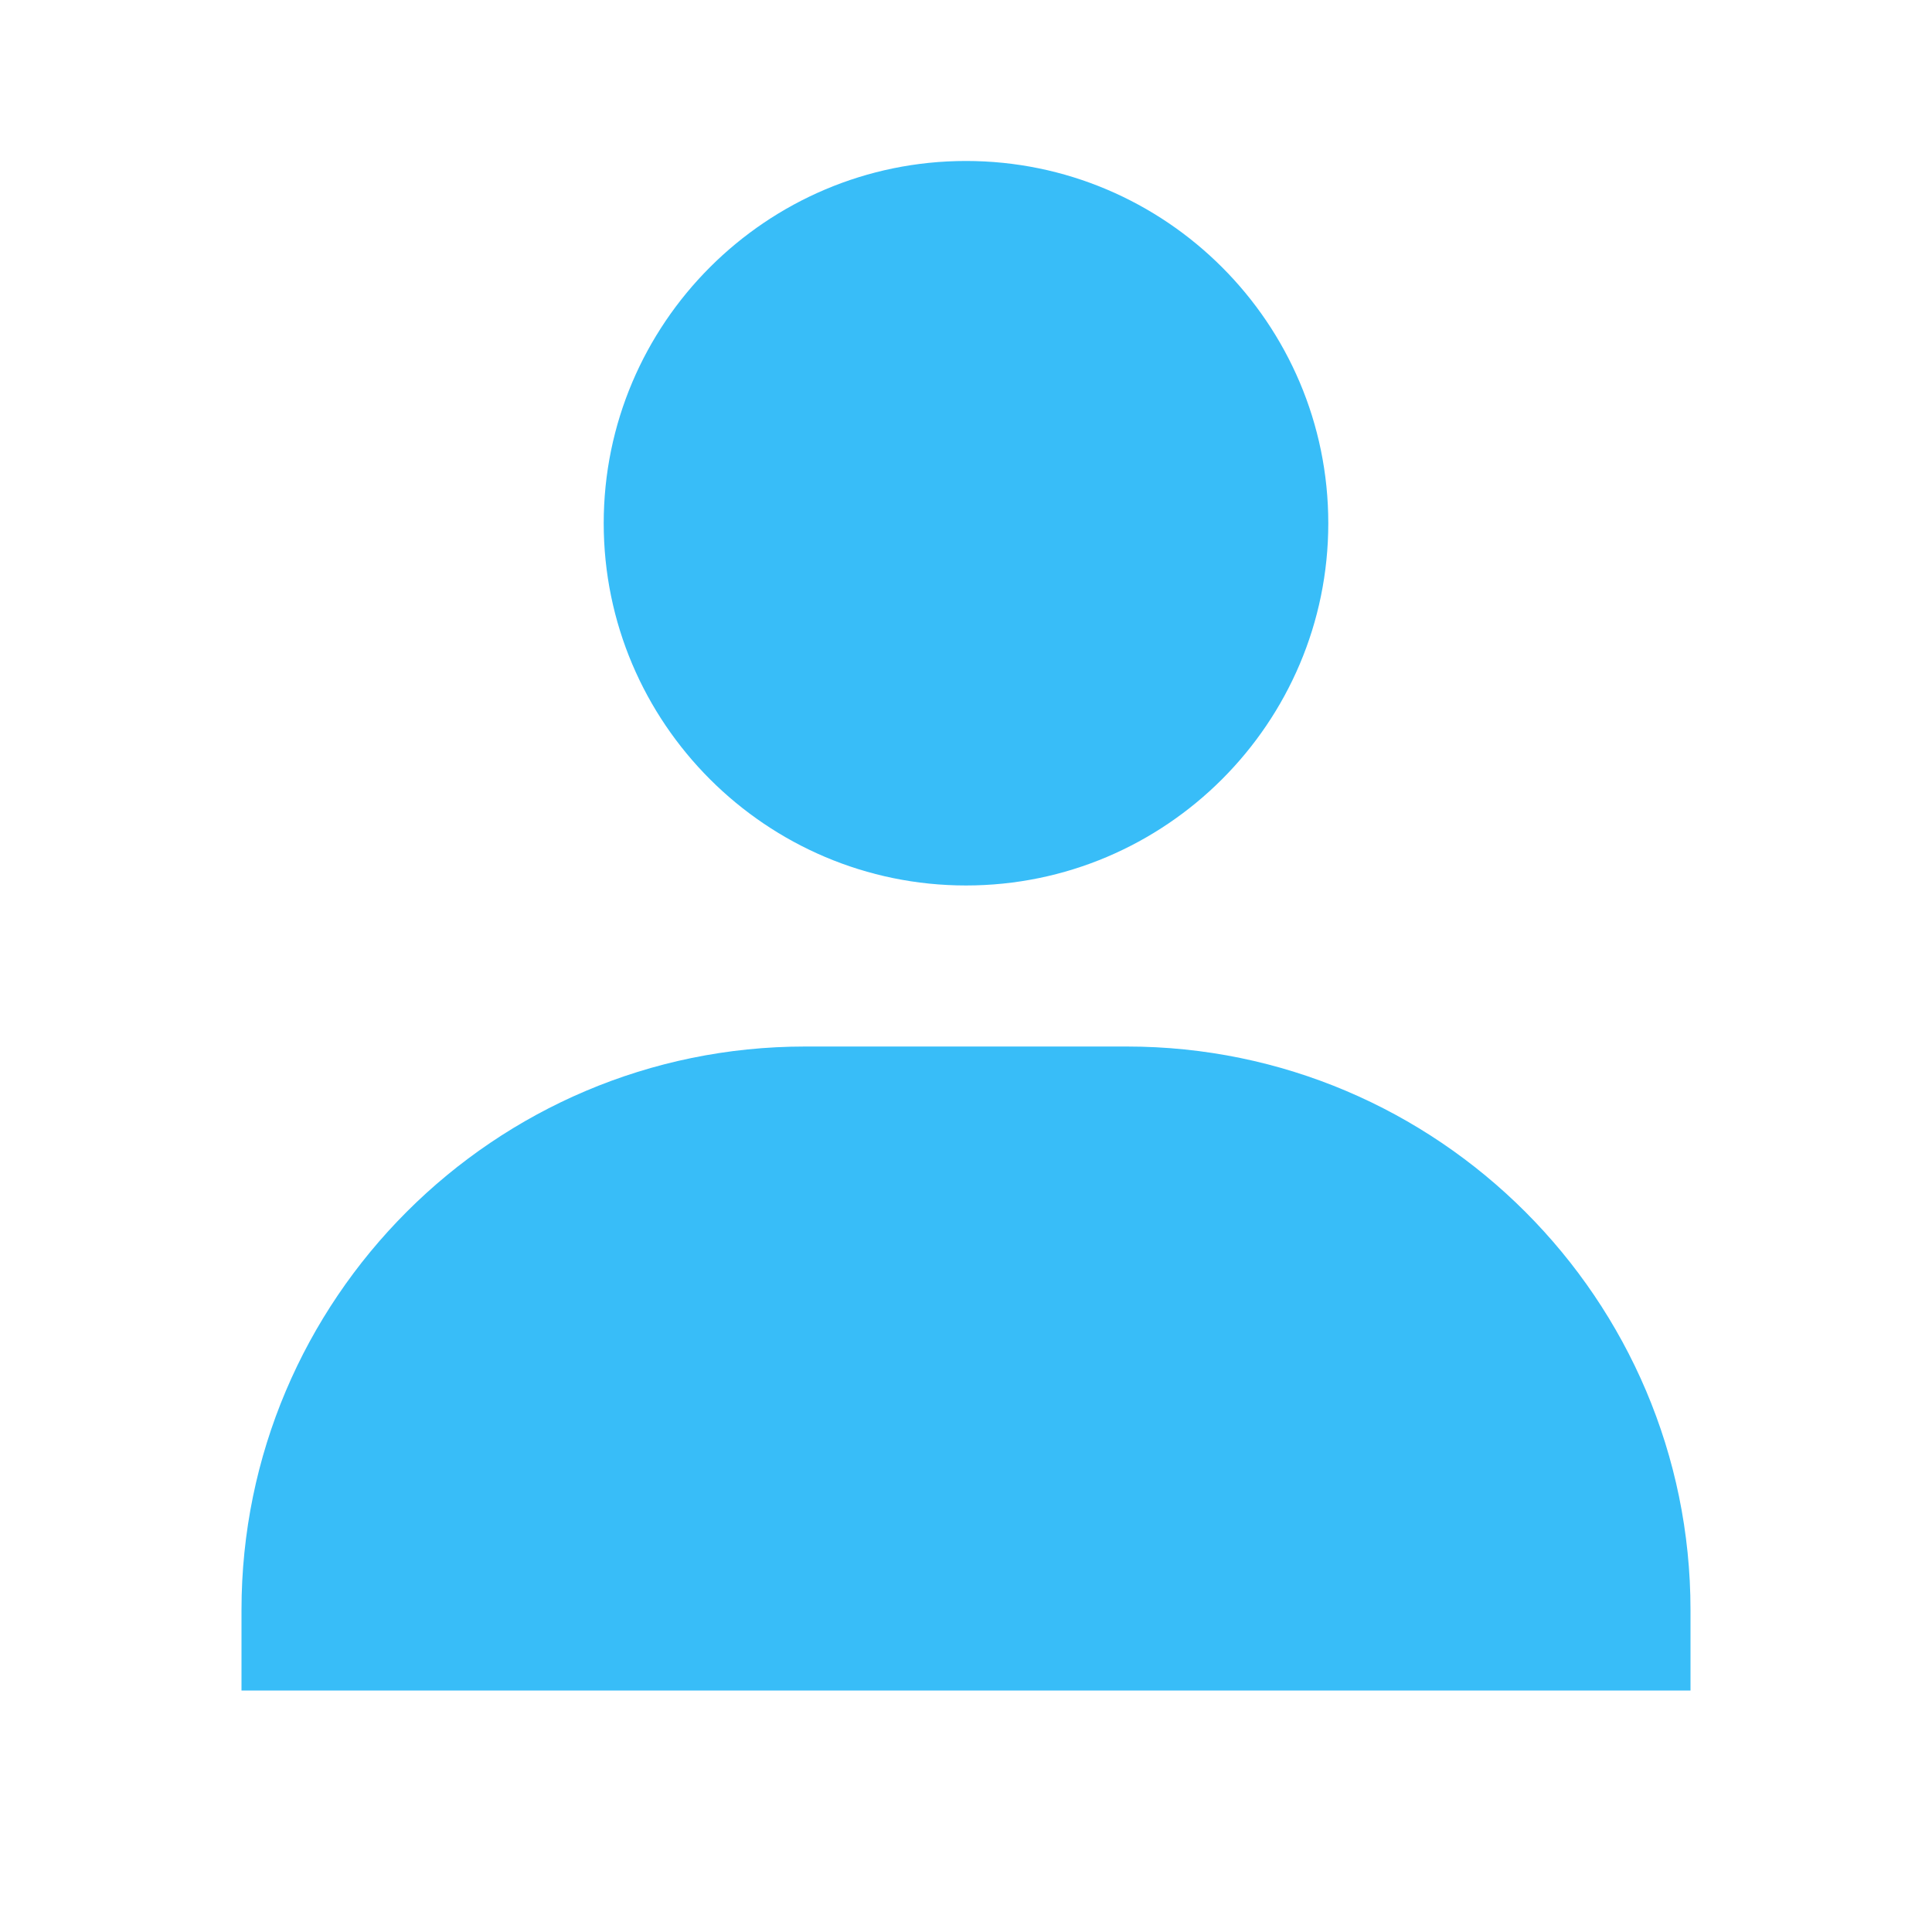 <svg width="25" height="25" viewBox="0 0 25 25" fill="none" xmlns="http://www.w3.org/2000/svg">
<path d="M7.812 6.771C7.812 9.355 9.916 11.458 12.5 11.458C15.084 11.458 17.188 9.355 17.188 6.771C17.188 4.186 15.084 2.083 12.5 2.083C9.916 2.083 7.812 4.186 7.812 6.771ZM20.833 21.875H21.875V20.833C21.875 16.814 18.603 13.542 14.583 13.542H10.417C6.396 13.542 3.125 16.814 3.125 20.833V21.875H20.833Z" fill="#38BDF8"/>
</svg>